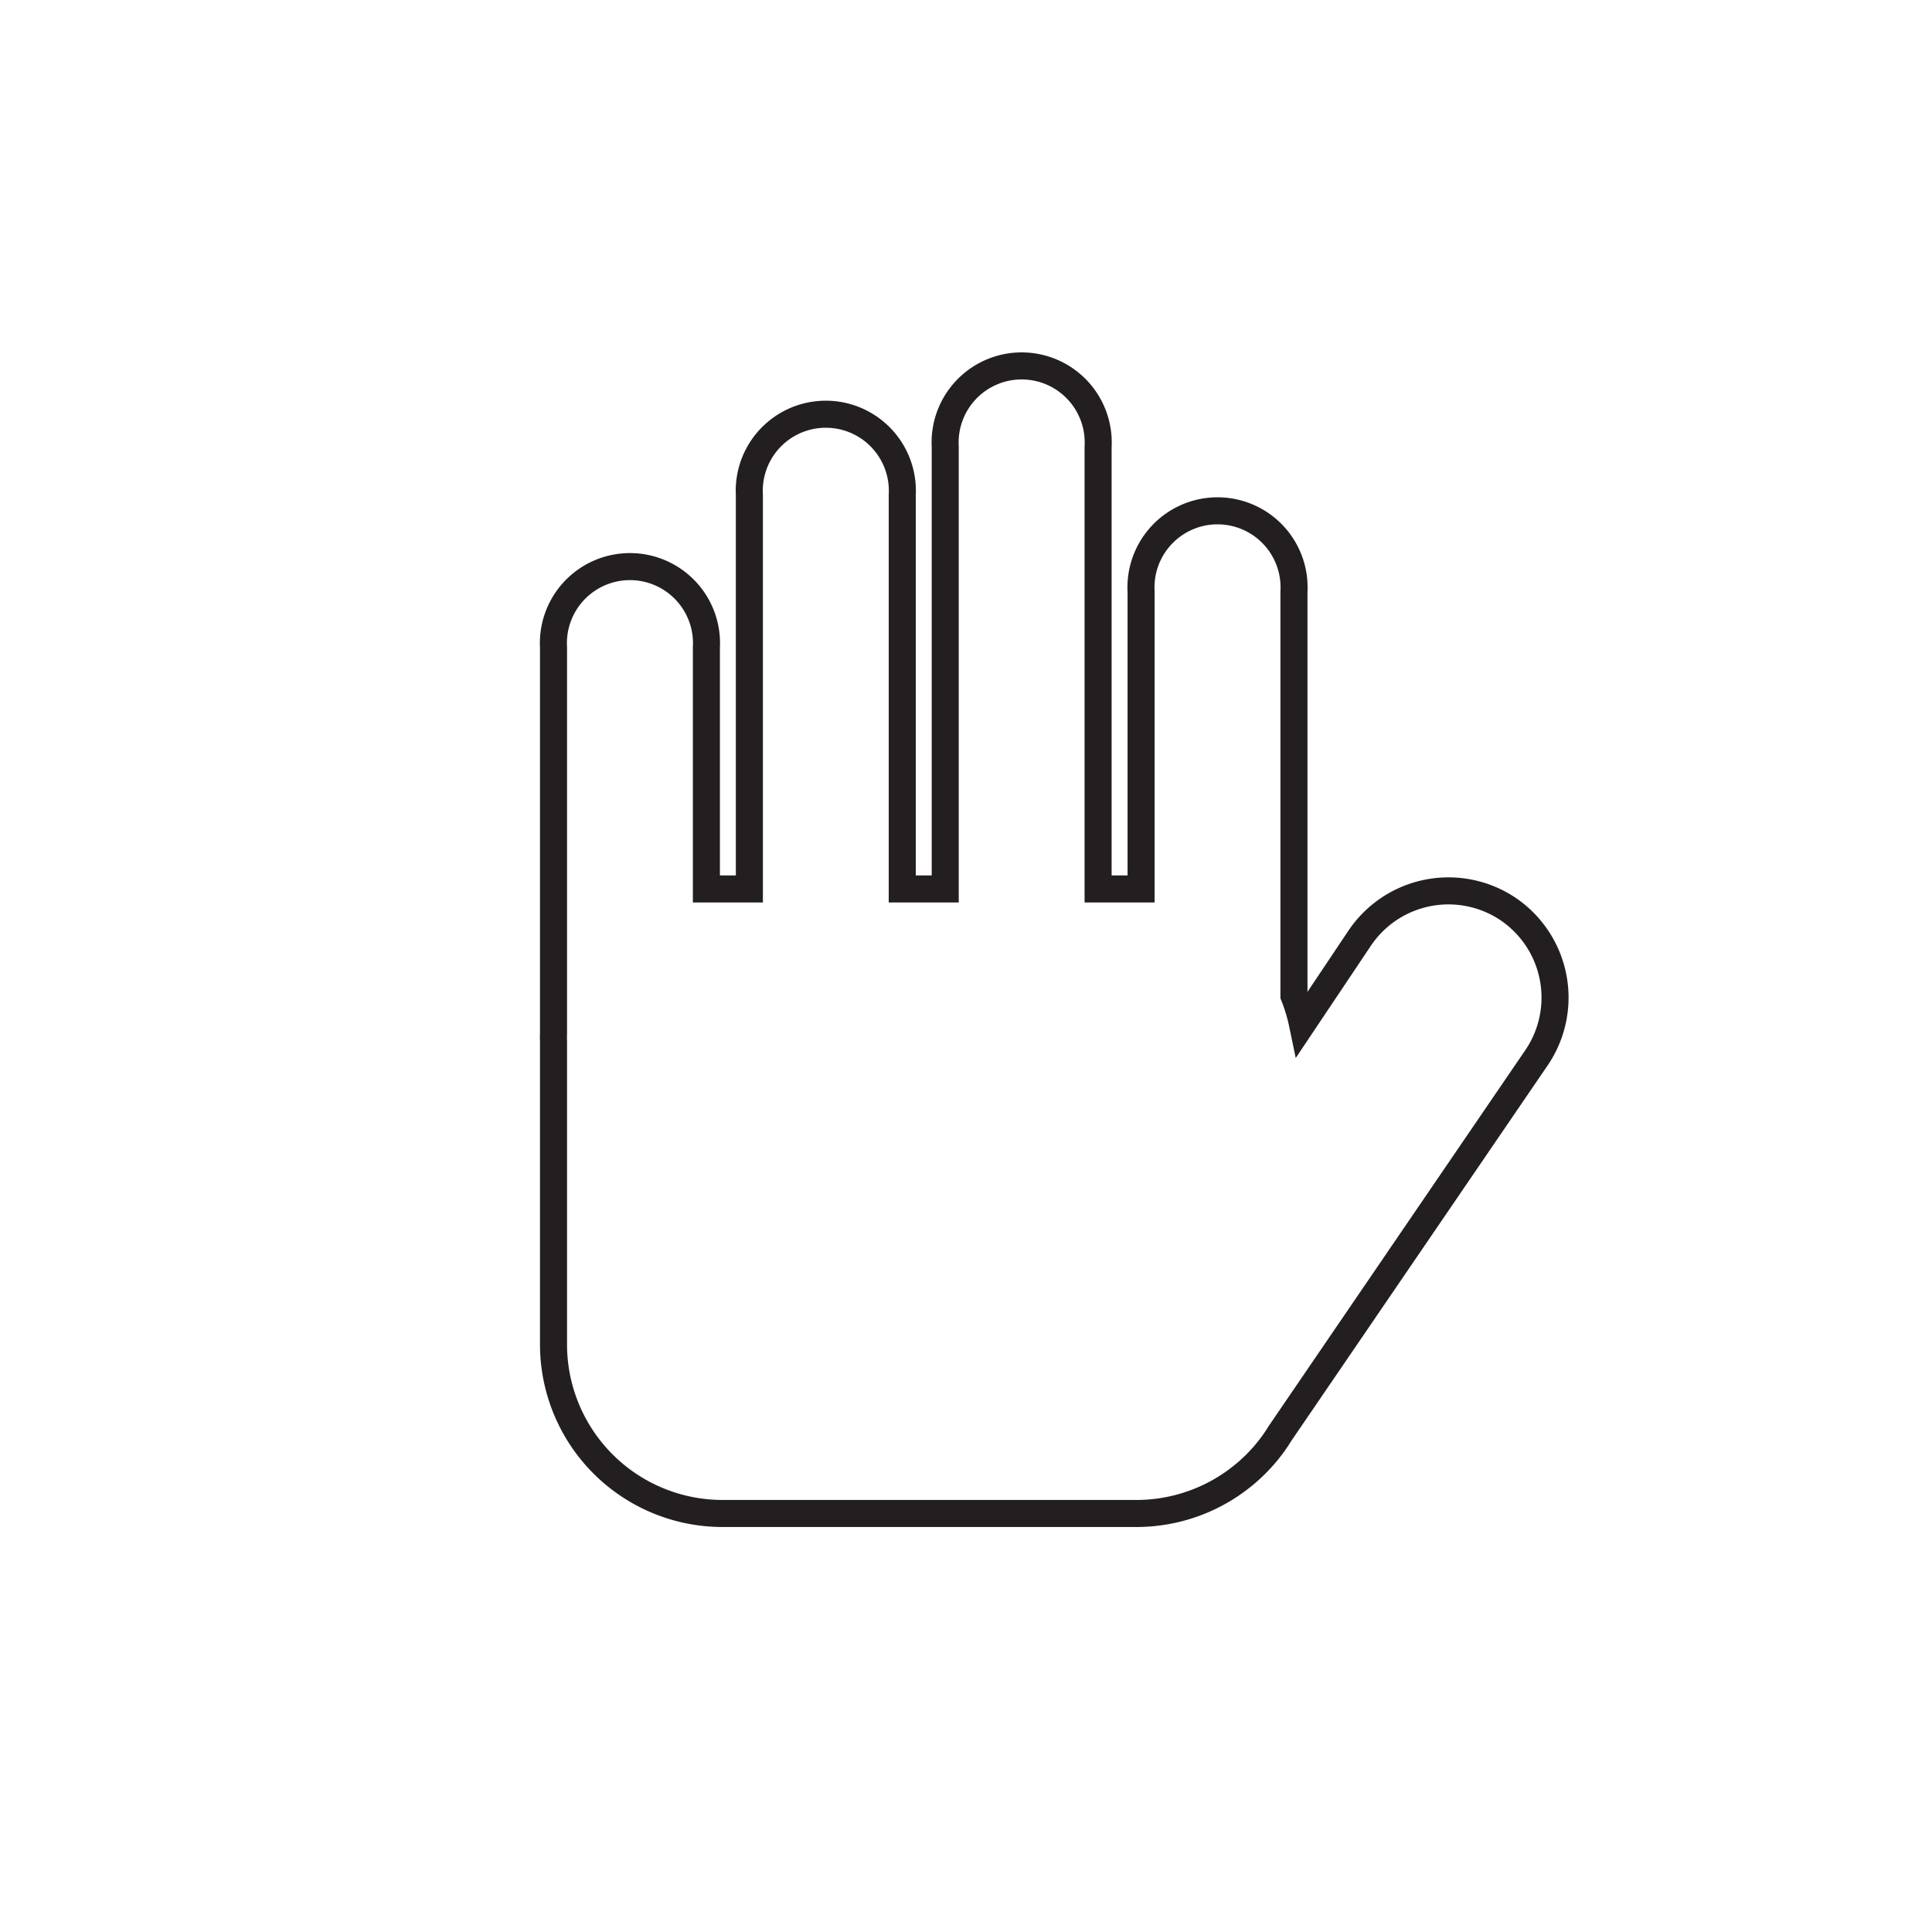 <svg id="eyes" xmlns="http://www.w3.org/2000/svg" viewBox="0 0 80 80"><defs><style>.cls-1{fill:none;stroke:#231f20;stroke-miterlimit:10;stroke-width:1.12px;}</style></defs><title>nav_buttons</title><path class="cls-1" d="M63.65,43.76a4.43,4.43,0,0,0-1.22-6.13h0a4.43,4.43,0,0,0-6.13,1.22l-2.37,3.54a6.92,6.92,0,0,0-.35-1.16V24.5a3.17,3.17,0,1,0-6.33,0V36.81H45.47V18.5a3.17,3.17,0,1,0-6.33,0V36.81H37.36V20.5a3.17,3.17,0,1,0-6.33,0V36.81H29.92c-0.22,0-.45,0-0.67,0v-10a3.17,3.17,0,1,0-6.33,0v16a3.07,3.07,0,0,0,0,.31c0,0.2,0,.41,0,0.62V55.67a7,7,0,0,0,7,7H47.08a7,7,0,0,0,5.62-2.86h0q0.16-.22.3-0.45Z"/></svg>